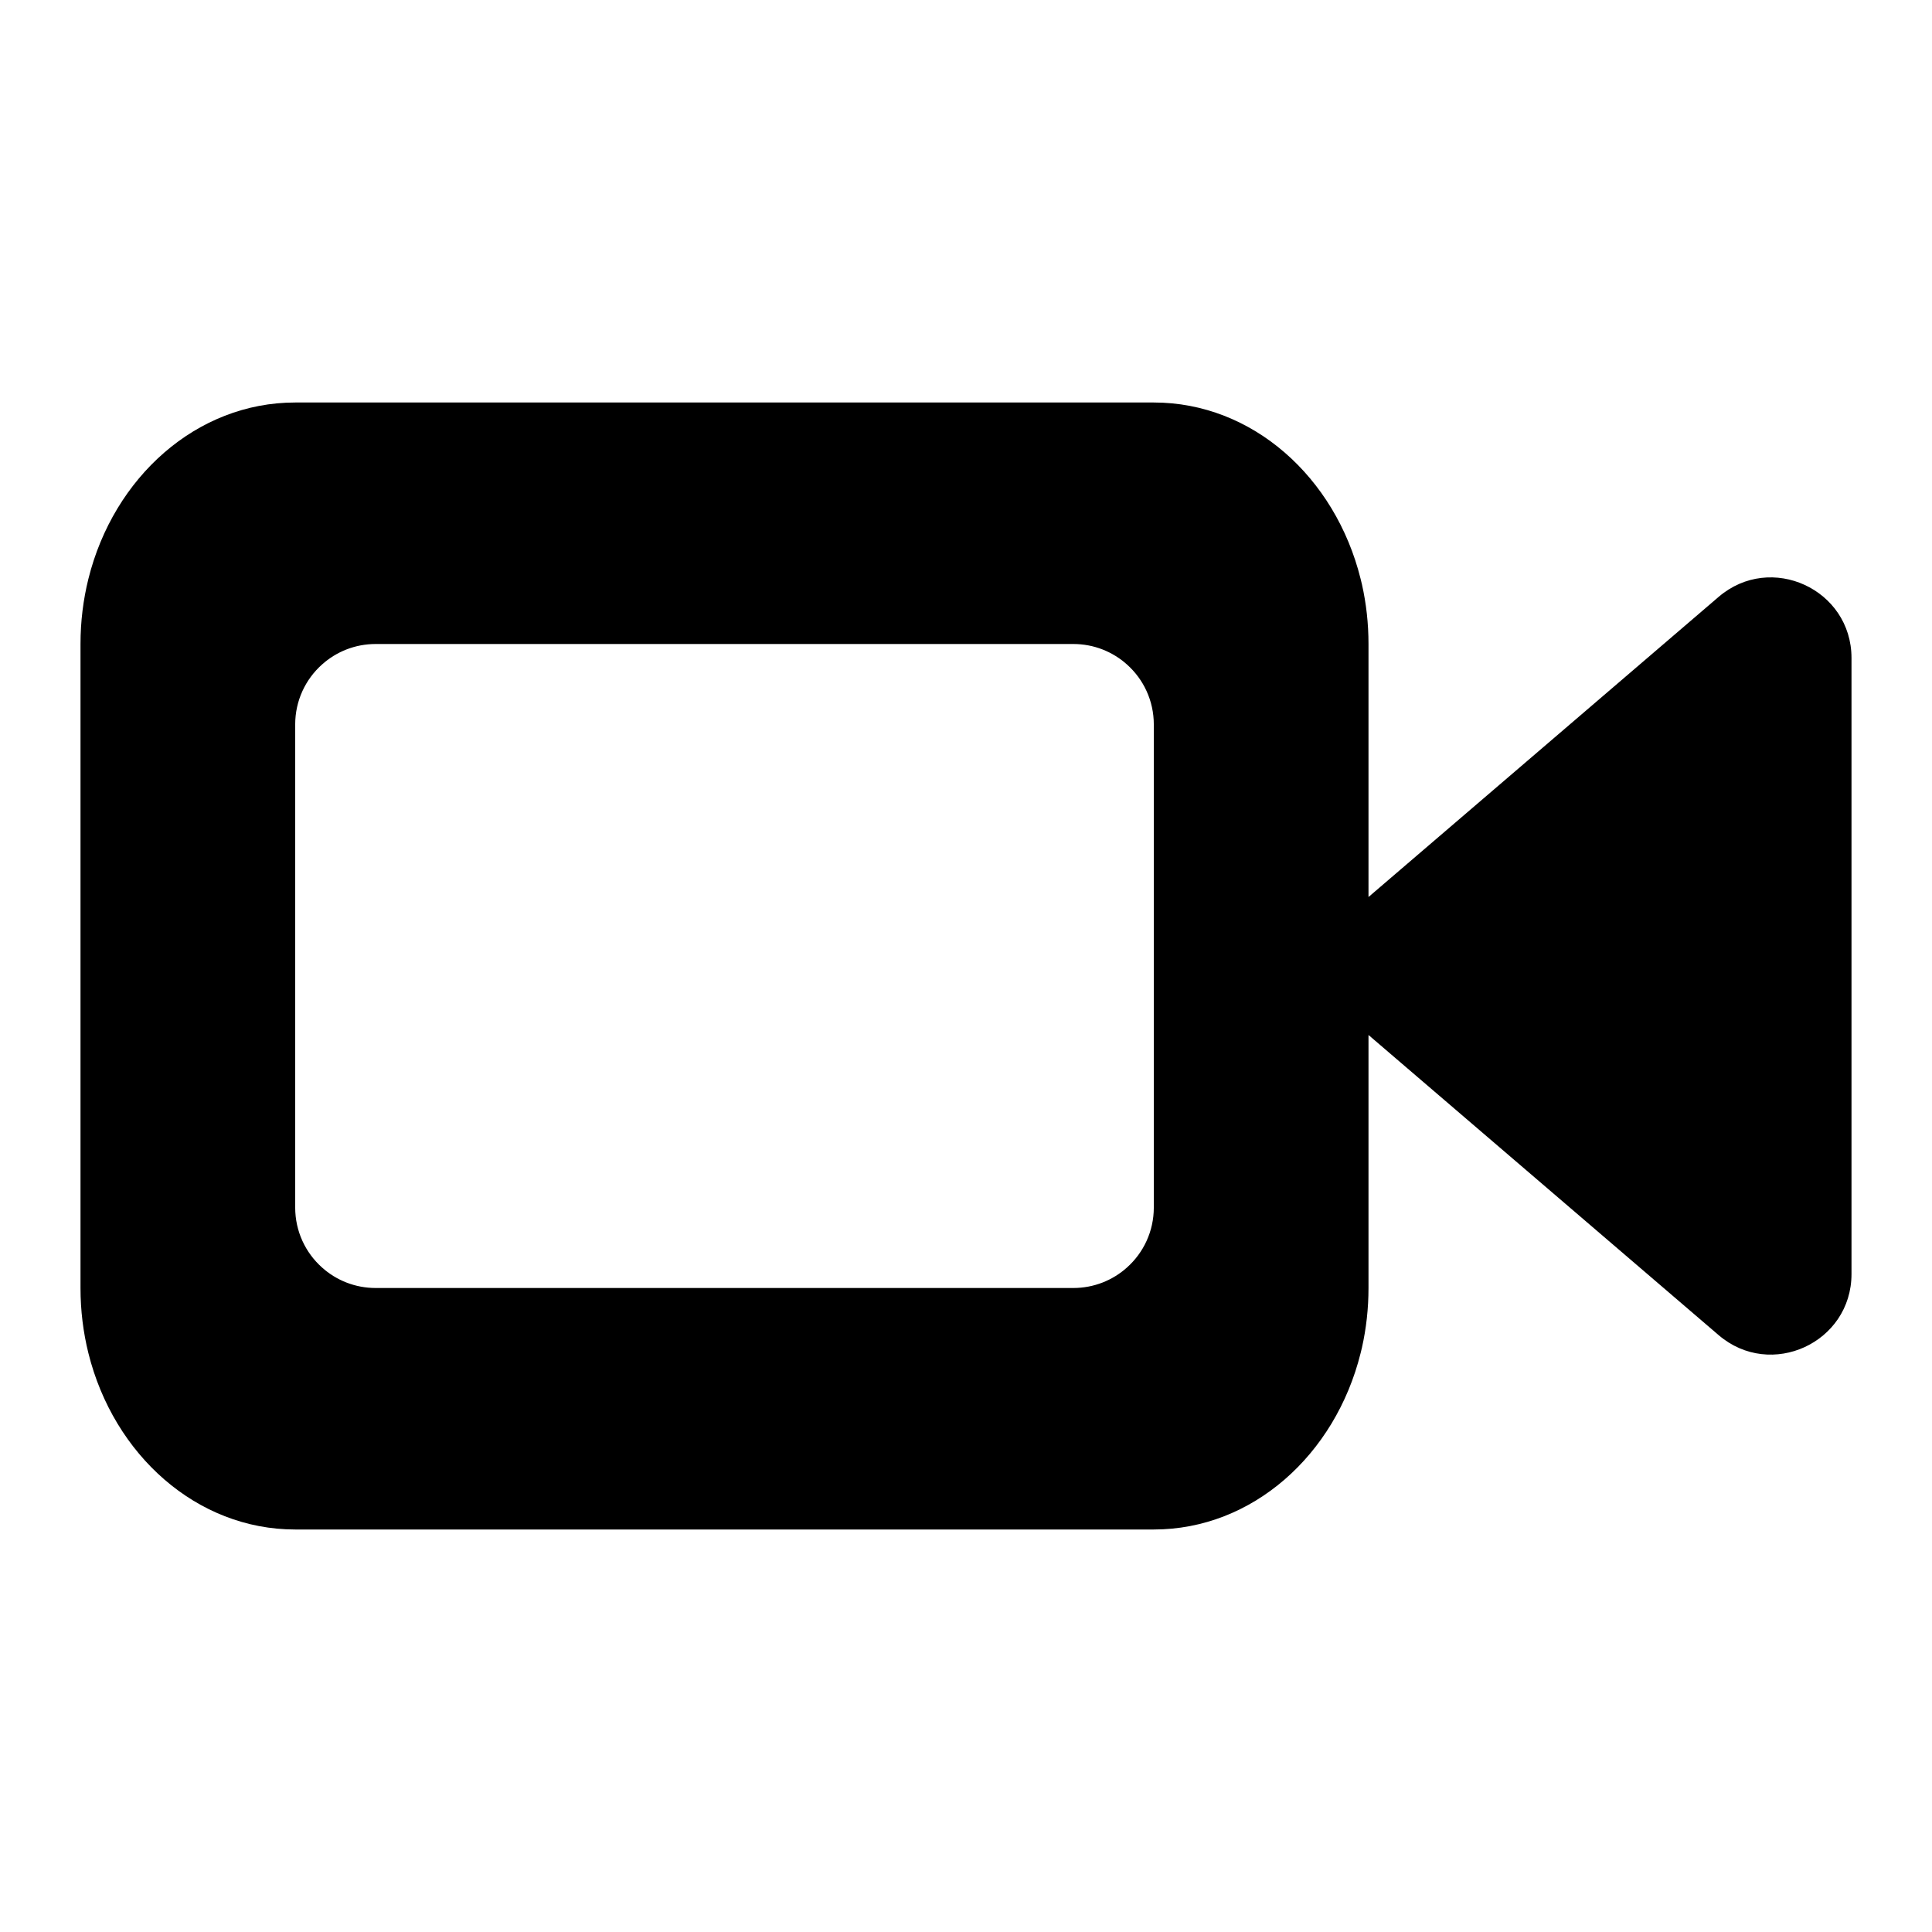 <svg width="24" height="24" viewBox="0 0 24 24" fill="none" xmlns="http://www.w3.org/2000/svg">
<path fill-rule="evenodd" clip-rule="evenodd" d="M1.098 7.191C1.034 7.449 1 7.72 1 8V16C1 16.28 1.034 16.552 1.098 16.809C1.412 18.073 2.443 19 3.667 19H14.333C15.557 19 16.588 18.073 16.902 16.809C16.908 16.785 16.913 16.762 16.919 16.739C16.972 16.502 17 16.255 17 16V12.857L21.349 16.585C21.998 17.141 23 16.68 23 15.826V8.174C23 7.32 21.998 6.859 21.349 7.415L17 11.143V8C17 7.745 16.972 7.498 16.919 7.261C16.913 7.238 16.908 7.215 16.902 7.191C16.588 5.927 15.557 5 14.333 5H3.667C2.443 5 1.412 5.927 1.098 7.191ZM14.333 9C14.333 8.704 14.205 8.438 14 8.255C13.823 8.096 13.589 8 13.333 8H4.667C4.411 8 4.177 8.096 4 8.255C3.795 8.438 3.667 8.704 3.667 9V15C3.667 15.296 3.795 15.562 4 15.745C4.177 15.904 4.411 16 4.667 16H13.333C13.589 16 13.823 15.904 14 15.745C14.205 15.562 14.333 15.296 14.333 15V9Z" fill="black"/>
</svg>
